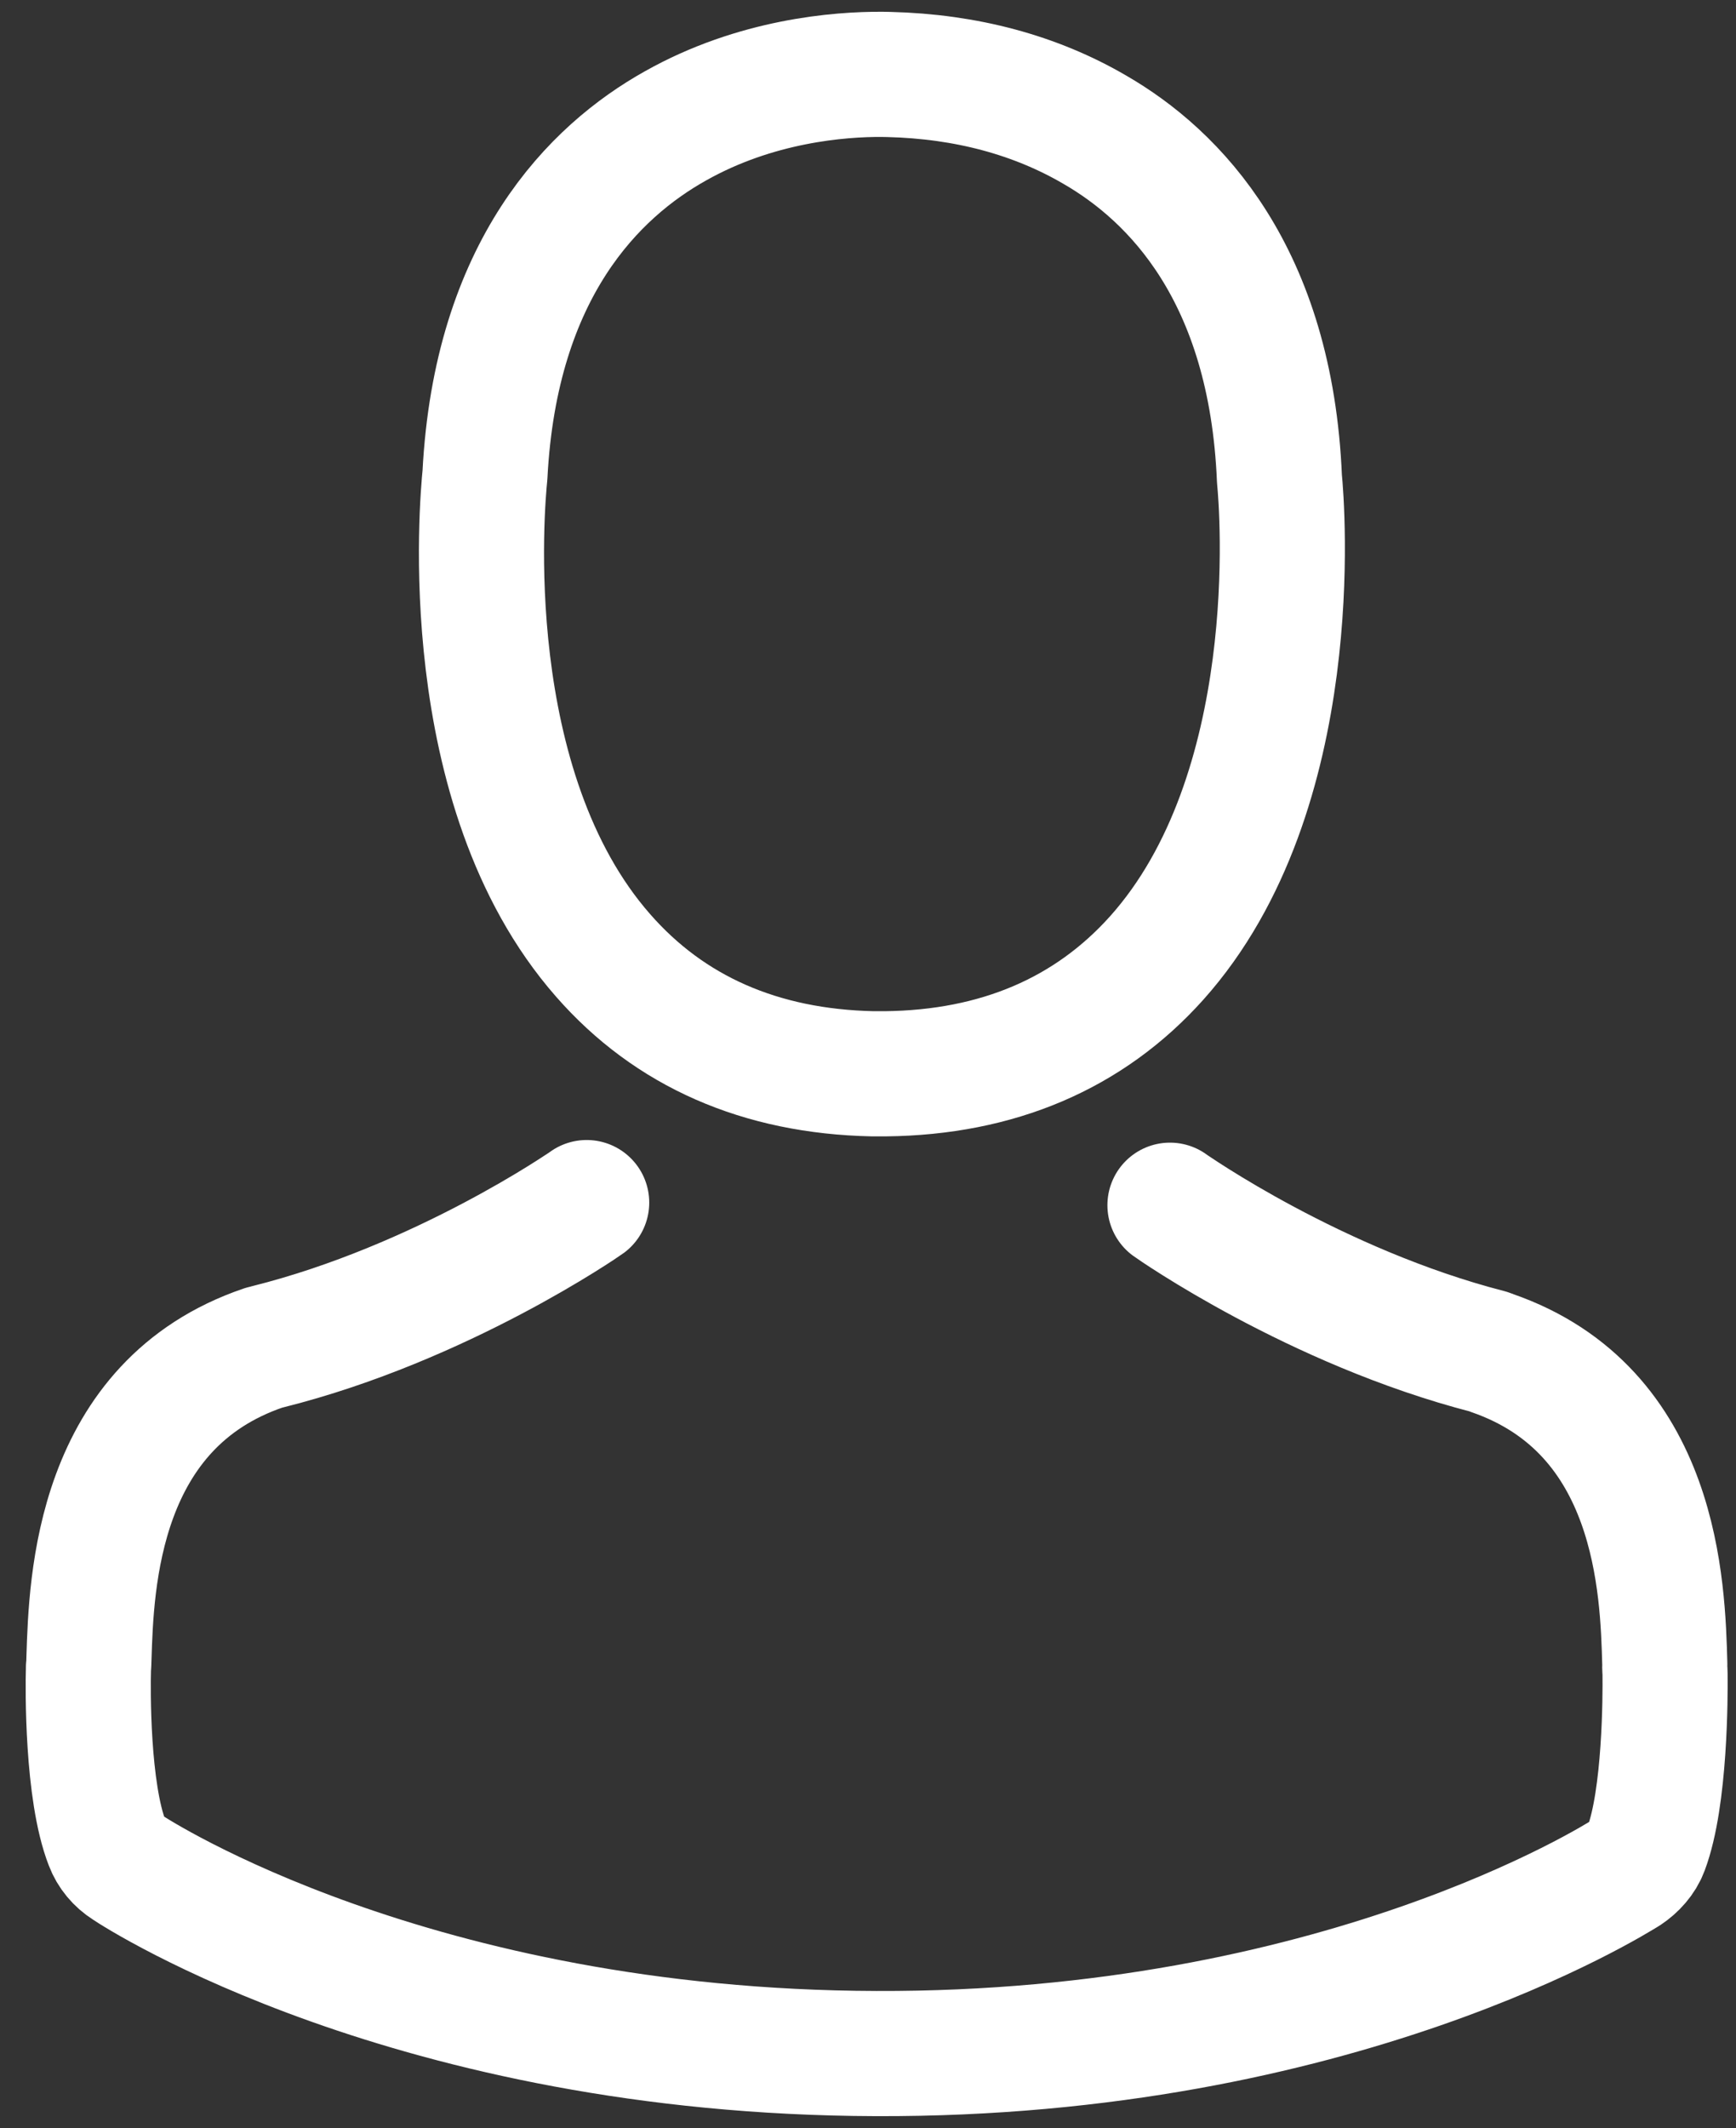 <?xml version="1.0" encoding="utf-8"?>
<!-- Generator: Adobe Illustrator 16.0.0, SVG Export Plug-In . SVG Version: 6.00 Build 0)  -->
<!DOCTYPE svg PUBLIC "-//W3C//DTD SVG 1.1//EN" "http://www.w3.org/Graphics/SVG/1.1/DTD/svg11.dtd">
<svg version="1.1" id="Capa_1" xmlns="http://www.w3.org/2000/svg" xmlns:xlink="http://www.w3.org/1999/xlink" x="0px" y="0px"
	 width="13.875px" height="17px" viewBox="0 0 13.875 17" enable-background="new 0 0 13.875 17" xml:space="preserve">
<rect x="0" y="0" width="13.875" height="17" fill="#333333" stroke="none"/>
<path fill="none" stroke="#FFFFFF" stroke-linecap="round" stroke-linejoin="round" stroke-miterlimit="10" d="M6.976,8.578h0.1
	c0.898-0.01,1.628-0.322,2.168-0.924c1.188-1.326,1.004-3.61,0.982-3.828c-0.068-1.636-0.838-2.422-1.476-2.79
	C8.277,0.76,7.723,0.61,7.103,0.595L7.05,0.594c-0.34-0.002-1.01,0.05-1.652,0.412C4.751,1.368,3.961,2.147,3.876,3.794
	c-0.022,0.218-0.23,2.5,0.944,3.838C5.352,8.24,6.078,8.559,6.976,8.578z"/>
<path fill="none" stroke="#FFFFFF" stroke-linecap="round" stroke-linejoin="round" stroke-miterlimit="10" d="M4.689,9.607
	c-0.012,0.009-1.159,0.804-2.55,1.152c-0.012,0.002-0.021,0.006-0.031,0.008c-1.333,0.453-1.378,1.873-1.397,2.479
	c-0.001,0.026-0.001,0.052-0.004,0.076v0.01c-0.005,0.159-0.011,0.979,0.15,1.392c0.03,0.079,0.086,0.146,0.159,0.192
	c0.092,0.063,2.293,1.478,5.986,1.489c3.689,0.013,5.902-1.389,5.995-1.445c0.069-0.046,0.13-0.113,0.159-0.191
	c0.154-0.408,0.154-1.229,0.152-1.389v-0.009c0-0.024-0.004-0.049-0.002-0.077c-0.017-0.605-0.053-2.027-1.383-2.486
	c-0.008-0.005-0.021-0.007-0.029-0.011c-1.383-0.356-2.531-1.16-2.543-1.169"/>
</svg>
